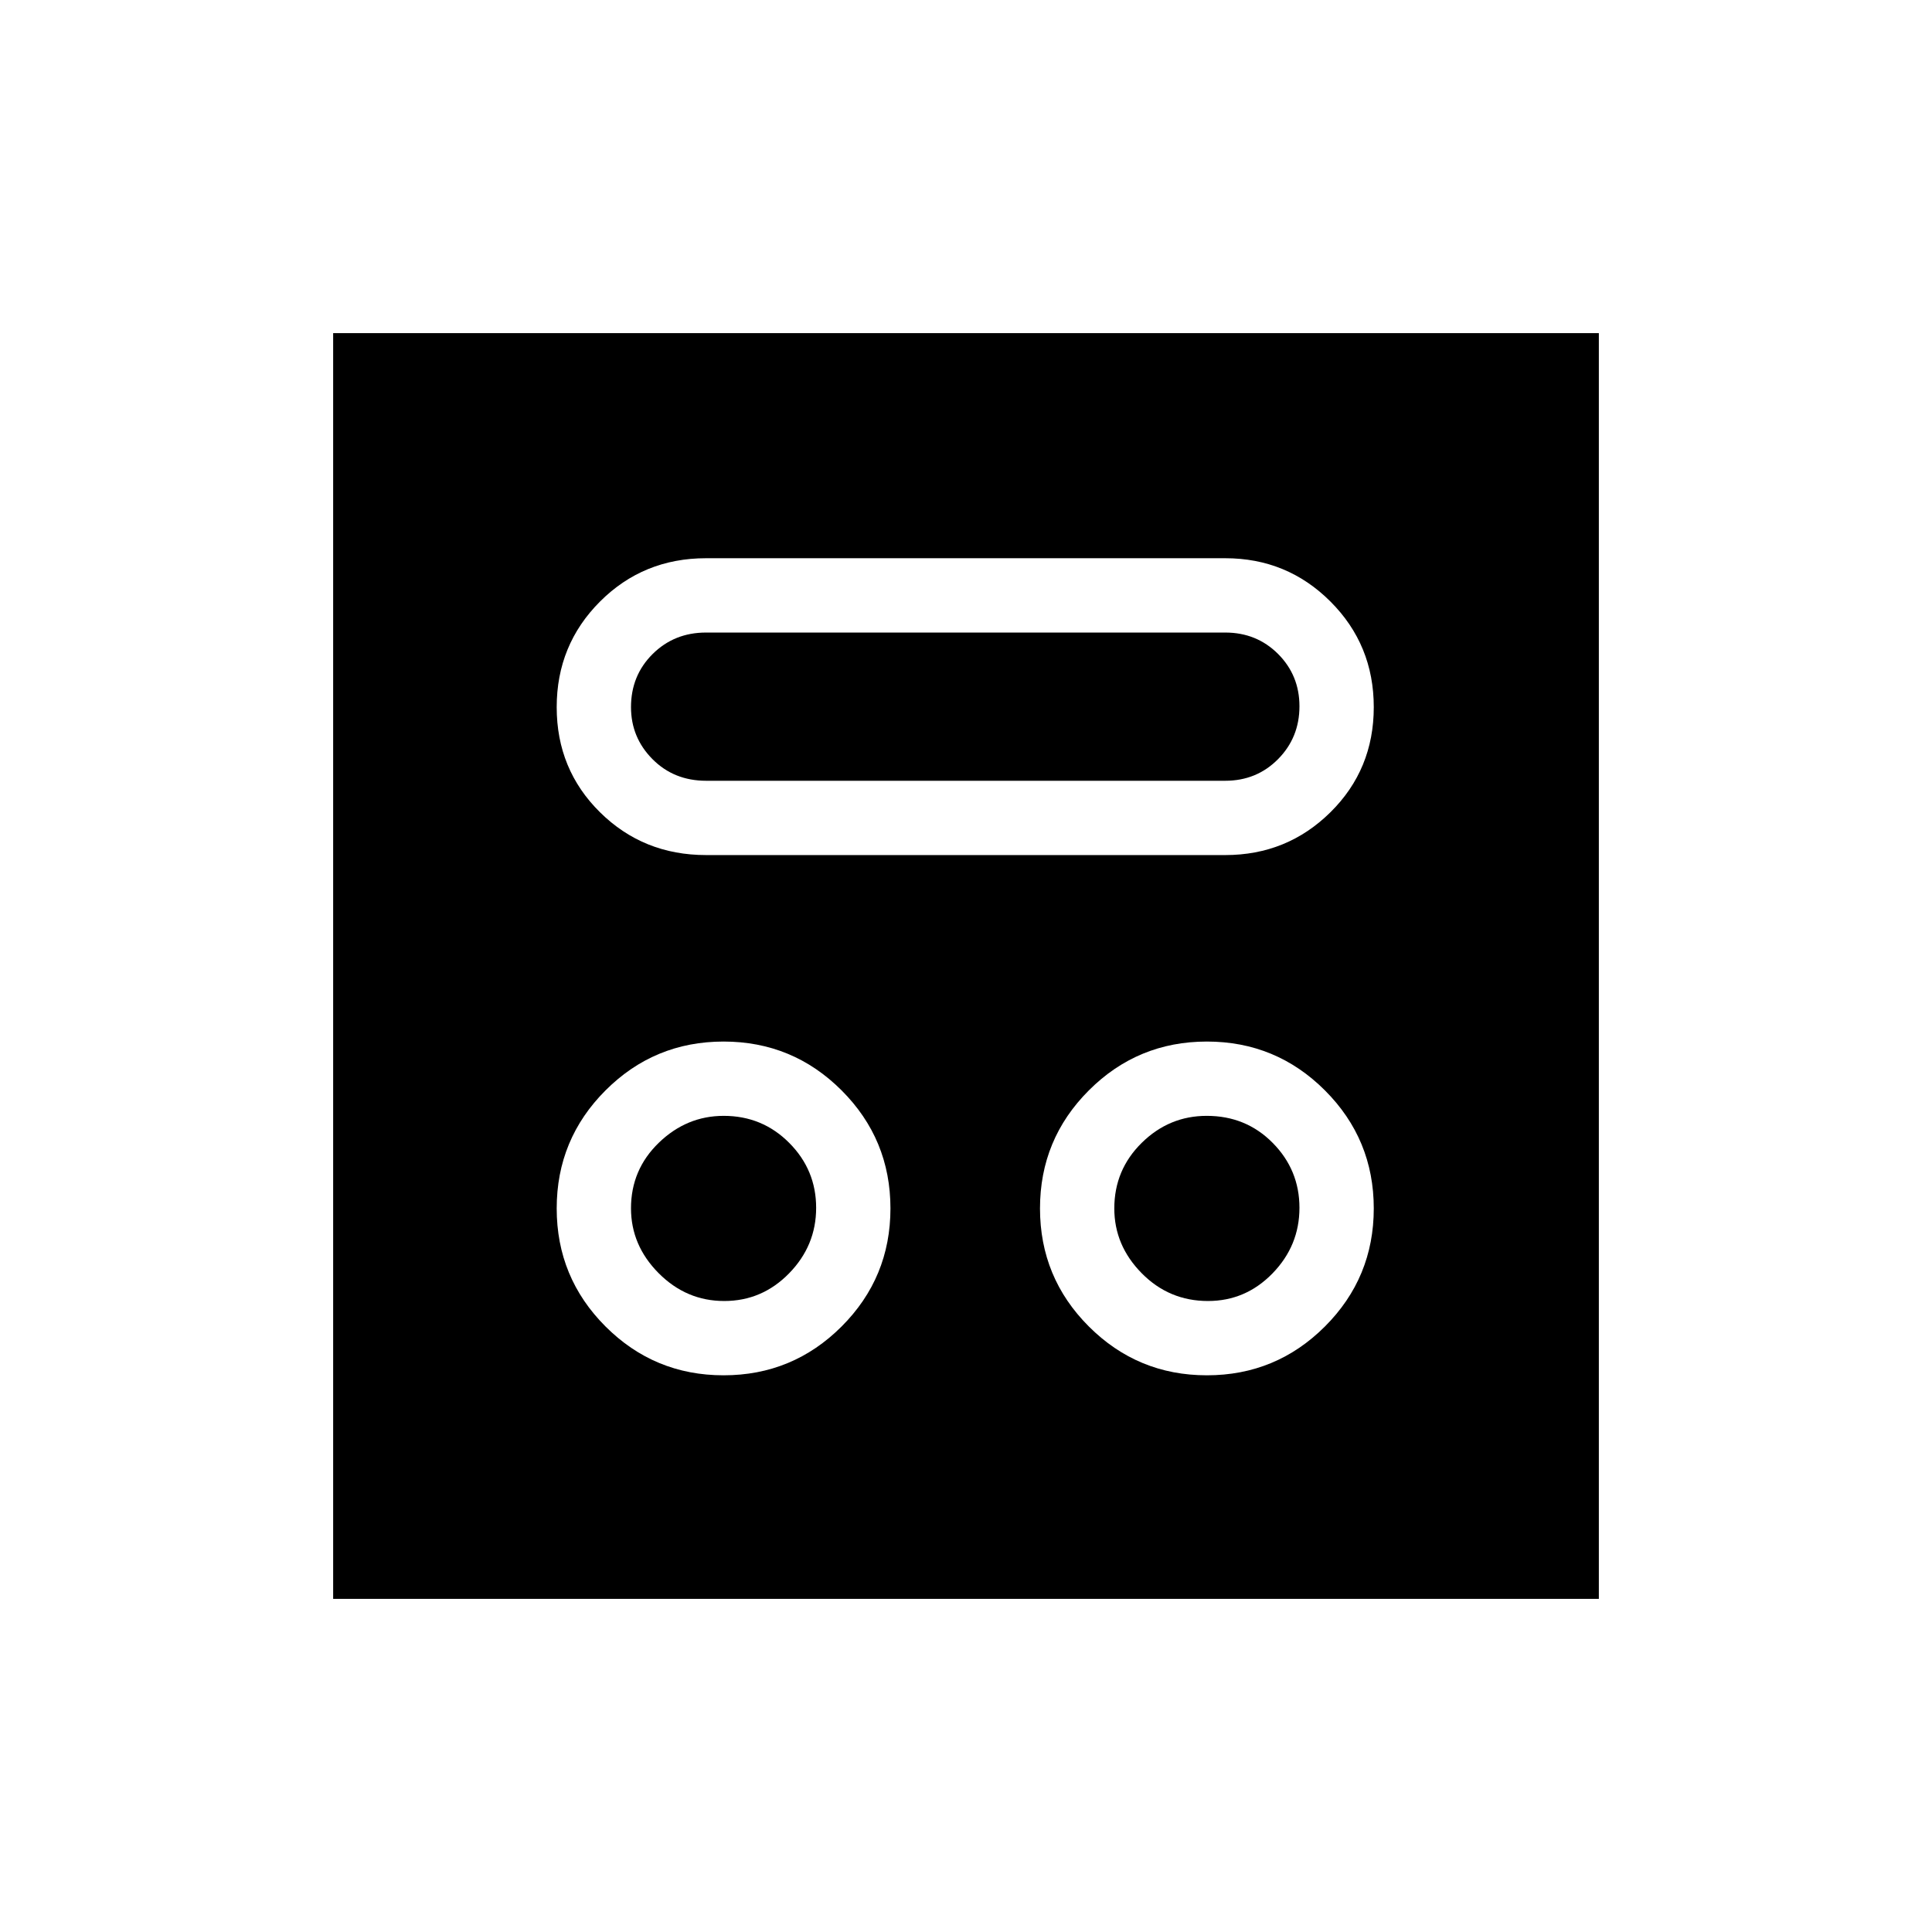 <svg xmlns="http://www.w3.org/2000/svg" height="24" viewBox="0 -960 960 960" width="24"><path d="M359.54-276.62q34.38 0 58.65-24.26 24.27-24.27 24.27-58.66 0-34.38-24.27-58.65-24.27-24.27-58.65-24.27-34.39 0-58.66 24.27-24.26 24.27-24.26 58.65 0 34.39 24.26 58.66 24.27 24.26 58.66 24.26Zm240.15 0q34.39 0 58.66-24.26 24.27-24.27 24.27-58.66 0-34.38-24.27-58.65-24.27-24.27-58.66-24.27-34.38 0-58.65 24.27-24.27 24.27-24.27 58.65 0 34.39 24.27 58.66 24.27 24.26 58.65 24.26Zm-239.84-36.92q-18.81 0-32.56-13.82-13.75-13.82-13.75-32.25 0-19.2 13.82-32.56 13.82-13.37 32.25-13.37 19.2 0 32.56 13.44 13.37 13.44 13.37 32.25 0 18.81-13.44 32.56-13.44 13.75-32.25 13.75Zm240.39 0q-19.32 0-32.93-13.8-13.62-13.8-13.62-32.2 0-19.17 13.62-32.58 13.61-13.42 32.32-13.42 19.49 0 32.77 13.44 13.29 13.44 13.29 32.25 0 18.81-13.36 32.56-13.37 13.75-32.09 13.75ZM350.81-535.12h258q30.75 0 52.28-21.28t21.53-52.23q0-30.95-21.53-52.47t-52.28-21.52h-258q-31.14 0-52.67 21.53-21.52 21.53-21.52 52.49 0 30.95 21.52 52.22 21.53 21.26 52.67 21.26Zm.07-36.92q-16 0-26.67-10.75-10.67-10.75-10.67-25.85 0-15.71 10.75-26.38 10.75-10.67 26.52-10.67h258q15.61 0 26.25 10.63 10.63 10.64 10.63 26 0 15.52-10.63 26.27-10.64 10.75-26.25 10.75H350.88Zm-185.34 406.5v-628.92h628.92v628.92H165.54Z"/></svg>